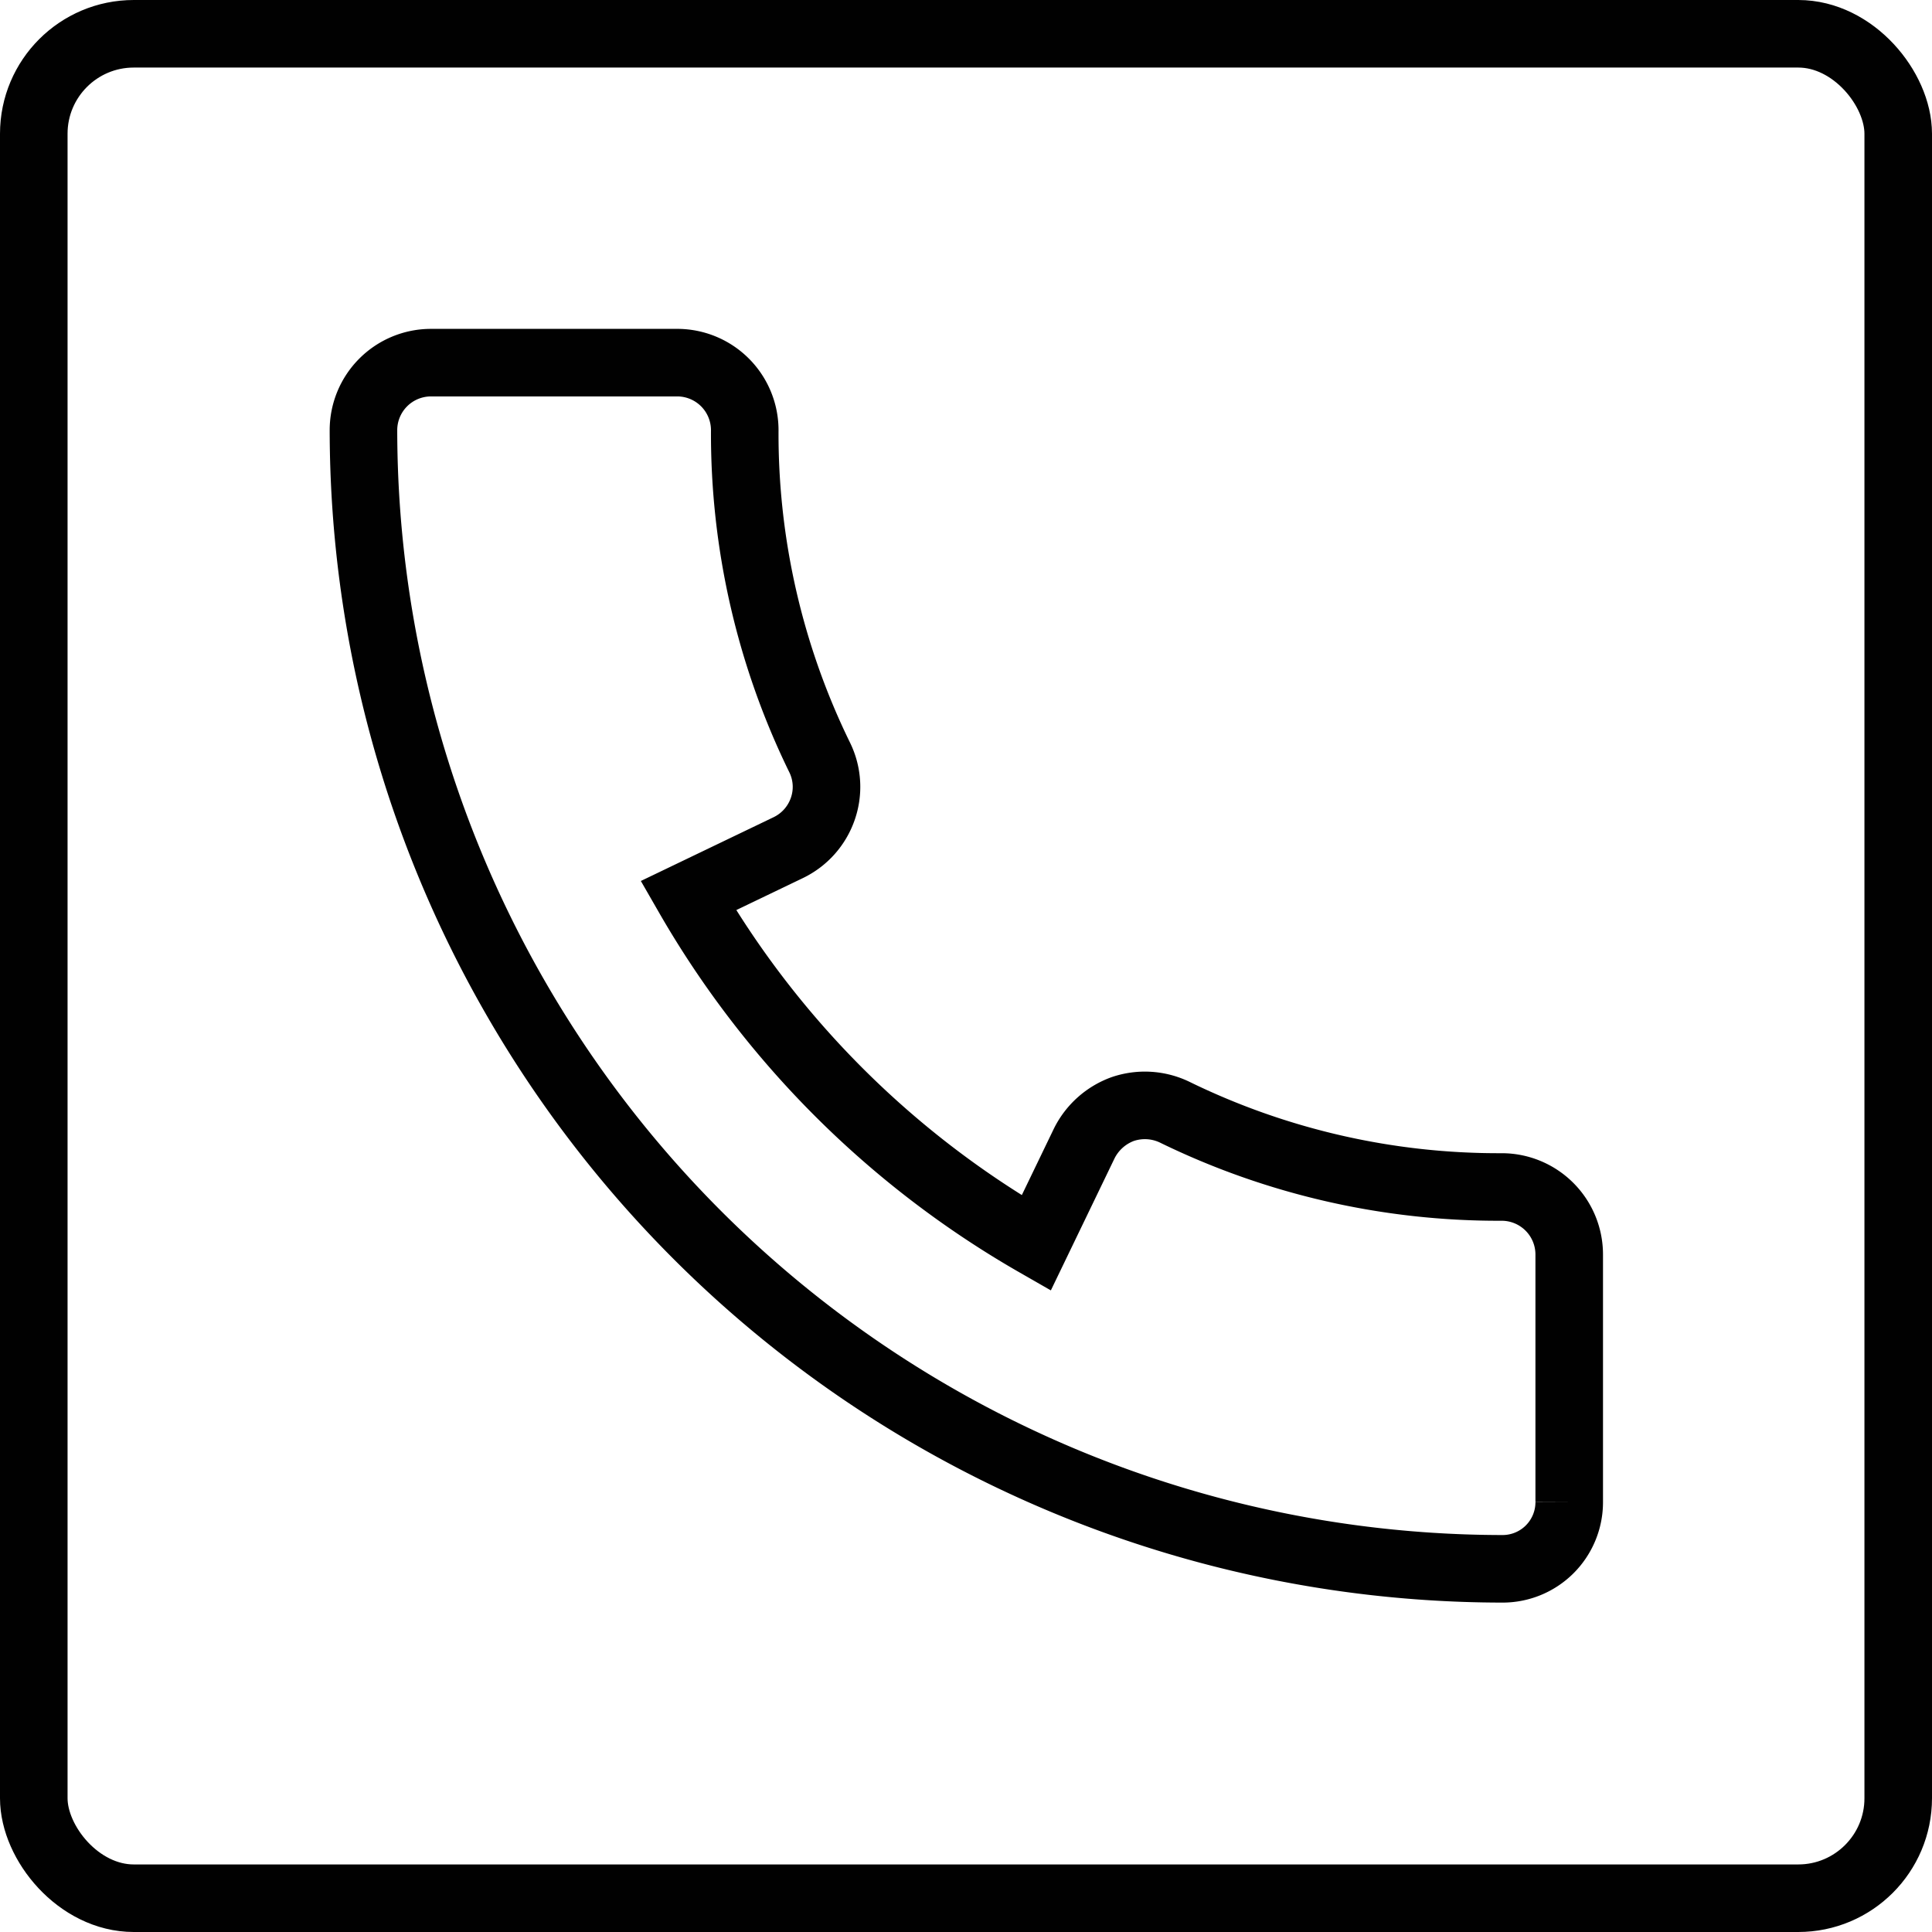 <svg xmlns="http://www.w3.org/2000/svg" viewBox="0 0 142.99 142.99"><defs><style>.fb69f546-588d-4634-a604-cae266b01db4{fill:none;stroke:#010101;stroke-miterlimit:10;stroke-width:5px;}</style></defs><title>tAsset 4</title><g id="a8638863-534d-401a-9344-cbead649f600" data-name="Layer 2"><g id="a1de4700-12c0-43a0-8e6f-18220aa6608e" data-name="Layer 1"><path class="fb69f546-588d-4634-a604-cae266b01db4" d="M111.17,116.11A84.36,84.36,0,0,1,26.9,31.84a5,5,0,0,1,5-5H50.17a5,5,0,0,1,4.95,5,54.48,54.48,0,0,0,5.55,24.23,4.94,4.94,0,0,1,.22,3.81,5,5,0,0,1-2.54,2.85l-7.41,3.56A69.68,69.68,0,0,0,76.69,92l3.56-7.38a5.15,5.15,0,0,1,2.85-2.54,5.09,5.09,0,0,1,3.81.22,54.57,54.57,0,0,0,24.23,5.55,5,5,0,0,1,5,5v18.31h0A4.93,4.93,0,0,1,111.17,116.11Z"/><rect class="fb69f546-588d-4634-a604-cae266b01db4" x="2.5" y="2.5" width="137.99" height="137.99" rx="7.4"/></g></g></svg>